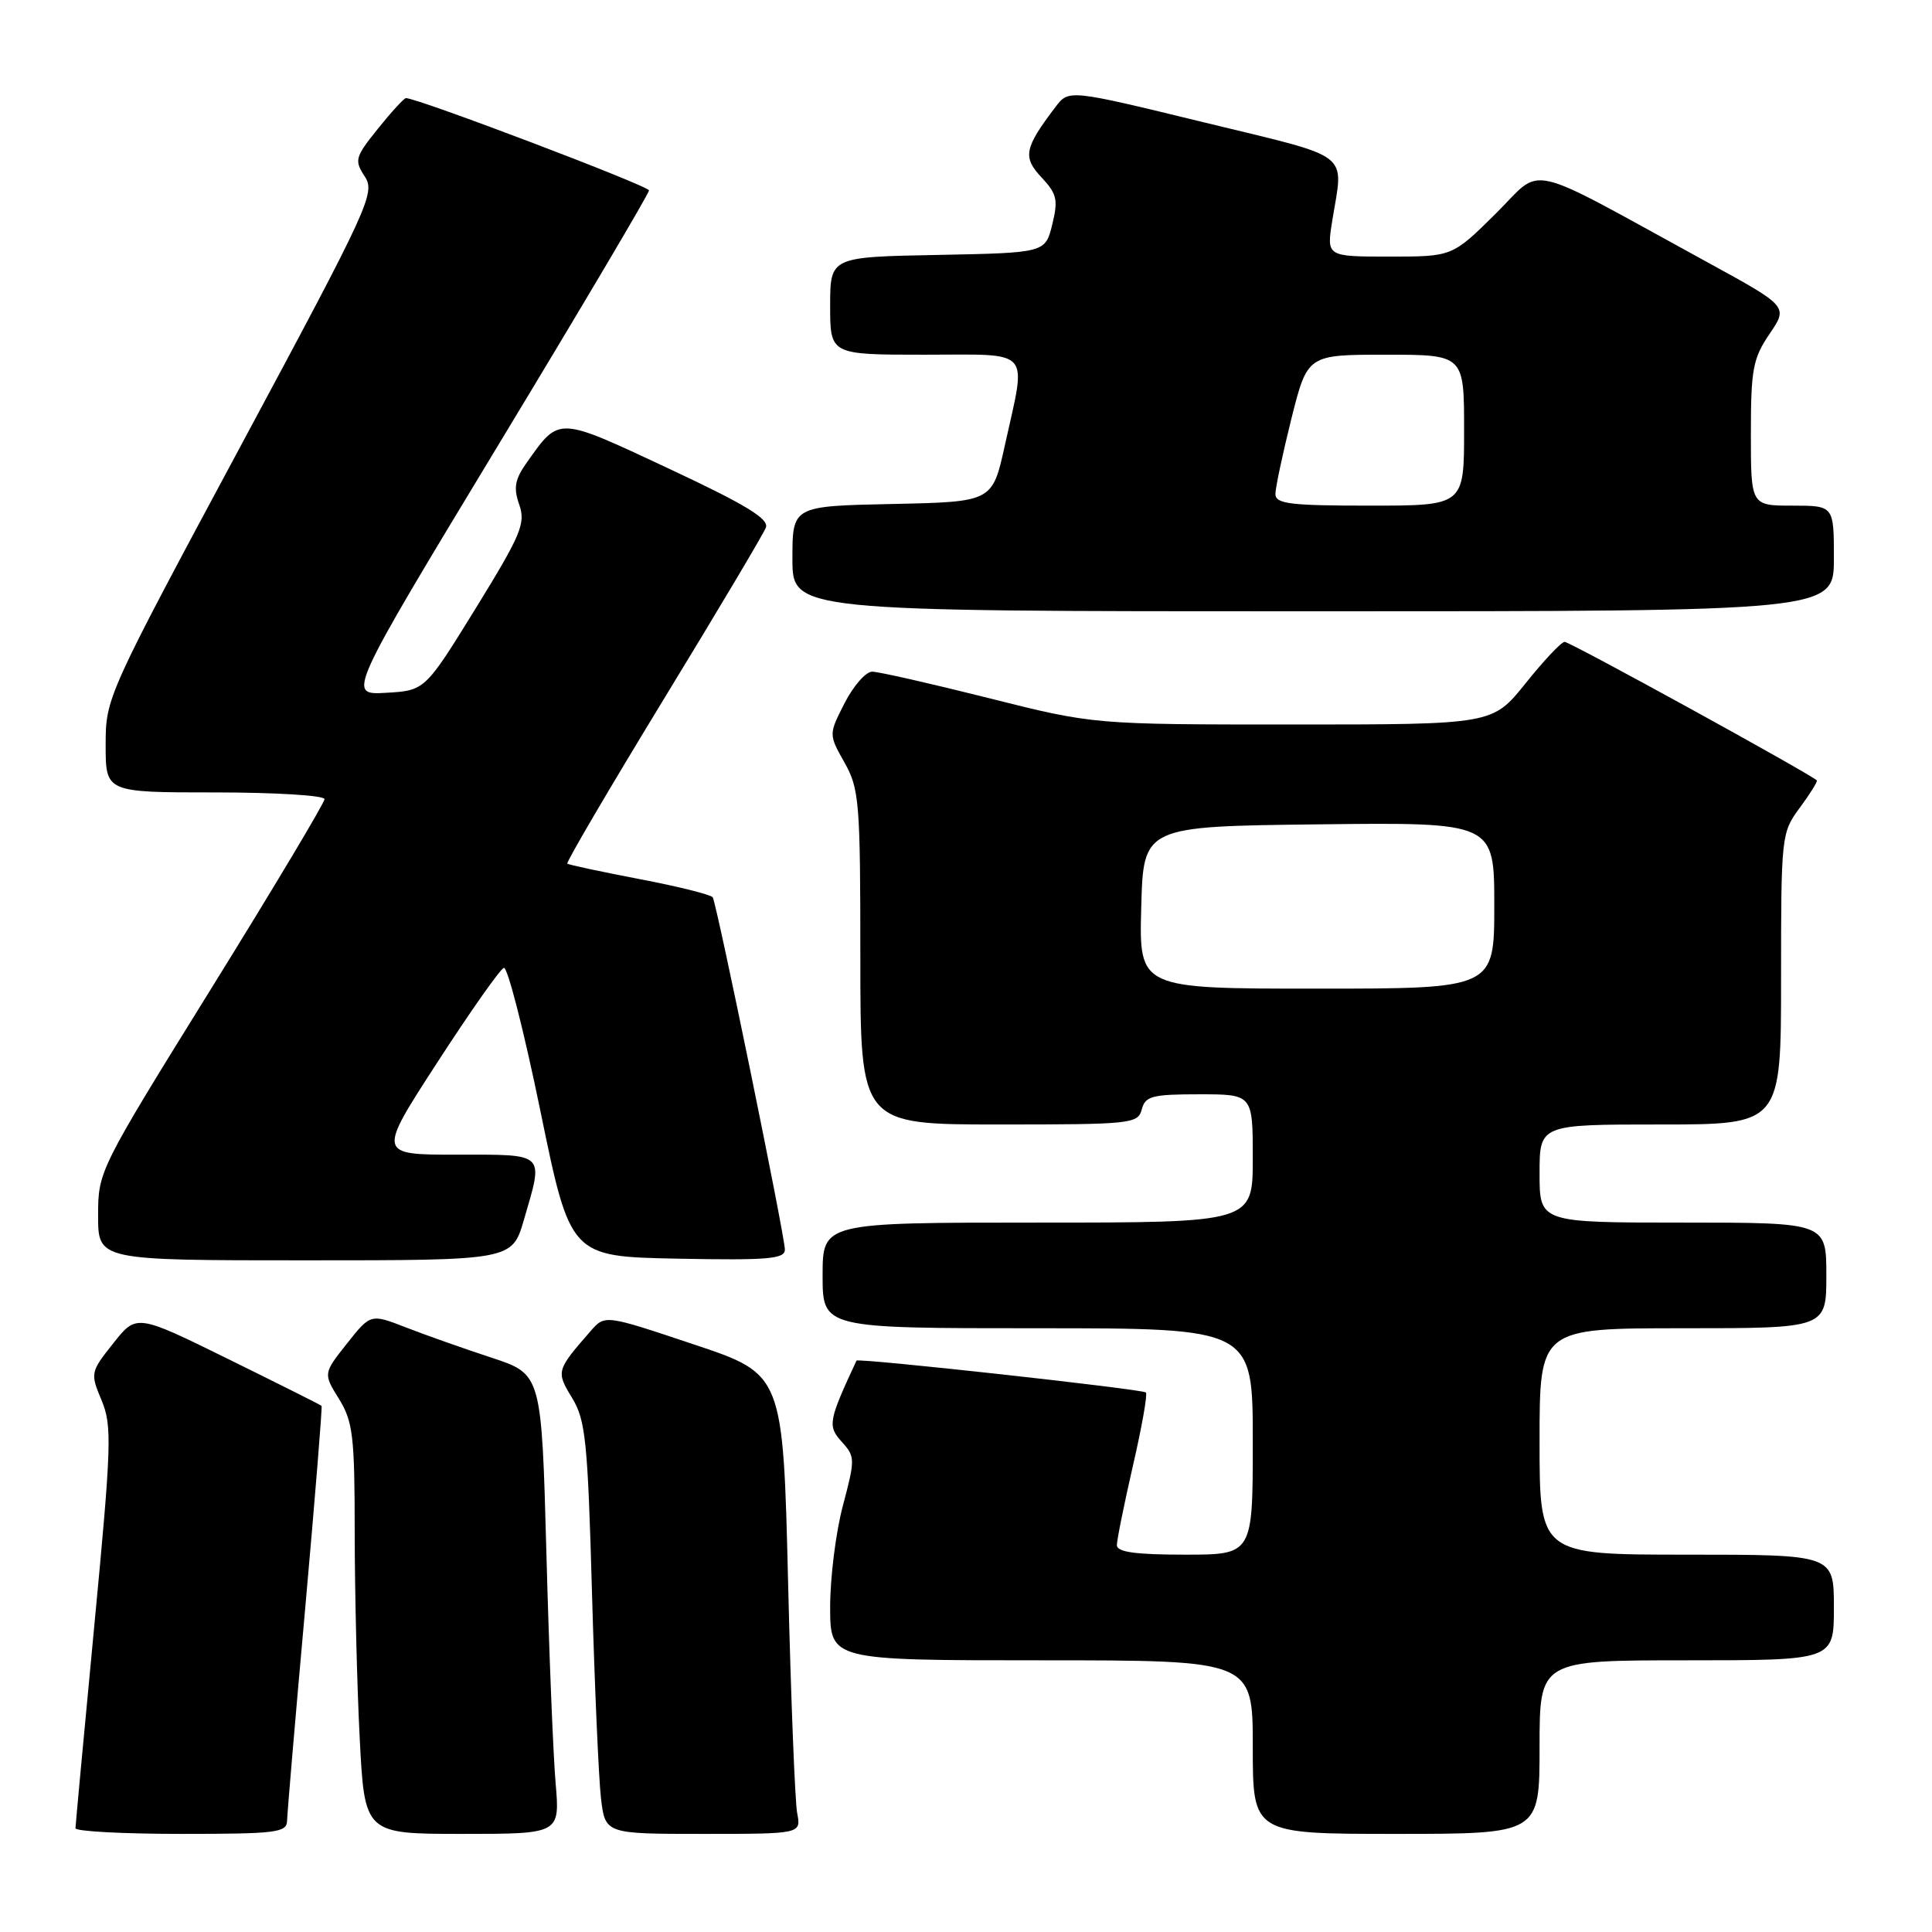 <?xml version="1.0" encoding="UTF-8" standalone="no"?>
<!DOCTYPE svg PUBLIC "-//W3C//DTD SVG 1.1//EN" "http://www.w3.org/Graphics/SVG/1.1/DTD/svg11.dtd" >
<svg xmlns="http://www.w3.org/2000/svg" xmlns:xlink="http://www.w3.org/1999/xlink" version="1.1" viewBox="0 0 256 256">
 <g >
 <path fill="currentColor"
d=" M 38.04 241.25 C 38.06 240.29 39.14 227.57 40.45 213.00 C 41.75 198.43 42.72 186.40 42.61 186.28 C 42.49 186.16 36.92 183.37 30.24 180.08 C 18.09 174.10 18.09 174.10 15.01 177.99 C 11.98 181.81 11.95 181.95 13.46 185.55 C 14.86 188.92 14.78 191.40 12.50 215.36 C 11.13 229.74 10.01 241.84 10.00 242.25 C 10.00 242.66 16.30 243.00 24.00 243.00 C 36.65 243.00 38.00 242.83 38.04 241.25 Z  M 73.62 236.25 C 73.30 232.54 72.75 218.83 72.40 205.79 C 71.76 182.08 71.76 182.08 65.13 179.90 C 61.48 178.70 56.39 176.90 53.81 175.90 C 49.11 174.07 49.11 174.07 45.97 178.03 C 42.83 182.00 42.83 182.00 44.92 185.37 C 46.77 188.37 47.00 190.30 47.00 203.12 C 47.01 211.03 47.30 223.24 47.66 230.25 C 48.31 243.00 48.31 243.00 61.26 243.00 C 74.20 243.00 74.20 243.00 73.62 236.25 Z  M 105.63 240.25 C 105.34 238.74 104.80 225.03 104.43 209.80 C 103.76 182.09 103.76 182.09 91.96 178.15 C 80.16 174.20 80.16 174.20 78.28 176.35 C 73.70 181.60 73.67 181.72 75.80 185.22 C 77.59 188.15 77.88 190.92 78.44 211.00 C 78.79 223.38 79.33 235.64 79.63 238.25 C 80.19 243.00 80.19 243.00 93.17 243.00 C 106.16 243.00 106.16 243.00 105.63 240.25 Z  M 204.00 231.50 C 204.00 220.00 204.00 220.00 223.50 220.00 C 243.00 220.00 243.00 220.00 243.00 213.00 C 243.00 206.00 243.00 206.00 223.50 206.00 C 204.00 206.00 204.00 206.00 204.00 191.00 C 204.00 176.00 204.00 176.00 223.00 176.00 C 242.00 176.00 242.00 176.00 242.00 169.00 C 242.00 162.00 242.00 162.00 223.00 162.00 C 204.00 162.00 204.00 162.00 204.00 155.50 C 204.00 149.00 204.00 149.00 220.00 149.00 C 236.00 149.00 236.00 149.00 236.00 129.69 C 236.00 110.70 236.04 110.33 238.49 107.02 C 239.86 105.16 240.87 103.54 240.74 103.41 C 239.84 102.52 207.97 85.01 207.32 85.05 C 206.87 85.07 204.54 87.55 202.14 90.55 C 197.77 96.00 197.77 96.00 171.34 96.00 C 144.90 96.00 144.90 96.00 131.00 92.50 C 123.36 90.58 116.41 89.00 115.57 89.00 C 114.73 89.00 113.09 90.87 111.92 93.15 C 109.80 97.31 109.80 97.31 111.90 101.04 C 113.86 104.52 114.00 106.28 114.00 126.89 C 114.00 149.00 114.00 149.00 132.38 149.00 C 149.93 149.00 150.79 148.91 151.29 147.00 C 151.75 145.24 152.65 145.00 158.91 145.00 C 166.00 145.00 166.00 145.00 166.00 153.50 C 166.00 162.00 166.00 162.00 137.50 162.00 C 109.00 162.00 109.00 162.00 109.00 169.00 C 109.00 176.00 109.00 176.00 137.50 176.00 C 166.00 176.00 166.00 176.00 166.00 191.00 C 166.00 206.00 166.00 206.00 157.00 206.00 C 150.47 206.00 148.00 205.66 147.99 204.75 C 147.99 204.06 148.95 199.32 150.12 194.21 C 151.30 189.11 152.07 184.74 151.84 184.51 C 151.40 184.07 113.67 179.91 113.49 180.29 C 109.76 188.30 109.64 188.94 111.54 191.05 C 113.32 193.01 113.32 193.35 111.70 199.46 C 110.76 202.96 110.00 209.02 110.00 212.91 C 110.00 220.00 110.00 220.00 138.00 220.00 C 166.00 220.00 166.00 220.00 166.00 231.50 C 166.00 243.00 166.00 243.00 185.00 243.00 C 204.00 243.00 204.00 243.00 204.00 231.50 Z  M 69.43 161.60 C 72.04 152.63 72.42 153.00 60.51 153.00 C 50.02 153.00 50.02 153.00 57.95 140.77 C 62.31 134.04 66.27 128.41 66.76 128.25 C 67.25 128.08 69.43 136.62 71.61 147.23 C 75.57 166.50 75.57 166.50 89.79 166.78 C 101.78 167.01 104.00 166.82 104.00 165.58 C 104.00 163.76 94.99 119.80 94.44 118.90 C 94.22 118.55 89.87 117.46 84.77 116.49 C 79.67 115.51 75.35 114.59 75.17 114.44 C 74.98 114.29 80.70 104.55 87.86 92.80 C 95.03 81.05 101.16 70.75 101.48 69.91 C 101.92 68.75 98.85 66.88 88.55 62.06 C 73.81 55.16 74.15 55.17 69.87 61.19 C 68.22 63.50 68.01 64.60 68.80 66.86 C 69.67 69.36 69.06 70.82 63.05 80.58 C 56.31 91.50 56.31 91.50 51.15 91.80 C 45.99 92.10 45.99 92.10 65.99 59.03 C 77.00 40.84 86.00 25.63 86.00 25.23 C 85.99 24.64 55.35 13.00 53.79 13.00 C 53.54 13.00 51.87 14.82 50.08 17.05 C 47.04 20.83 46.93 21.24 48.33 23.38 C 49.76 25.57 48.98 27.26 31.92 59.04 C 14.13 92.18 14.00 92.46 14.00 98.71 C 14.00 105.00 14.00 105.00 28.50 105.00 C 36.48 105.00 43.00 105.40 43.00 105.89 C 43.00 106.38 36.25 117.67 28.00 130.97 C 13.08 155.03 13.00 155.18 13.00 161.08 C 13.00 167.00 13.00 167.00 40.43 167.00 C 67.86 167.00 67.86 167.00 69.43 161.60 Z  M 243.00 74.00 C 243.00 67.00 243.00 67.00 237.50 67.00 C 232.00 67.00 232.00 67.00 232.00 57.45 C 232.00 48.93 232.27 47.50 234.47 44.25 C 236.95 40.61 236.95 40.61 226.22 34.74 C 201.43 21.18 204.65 21.92 198.17 28.33 C 192.44 34.00 192.44 34.00 184.11 34.00 C 175.77 34.00 175.77 34.00 176.53 29.25 C 178.03 19.95 179.48 21.07 159.56 16.22 C 141.62 11.85 141.62 11.85 139.86 14.17 C 135.72 19.62 135.48 20.82 138.01 23.51 C 140.05 25.69 140.23 26.48 139.43 29.75 C 138.50 33.50 138.50 33.50 124.25 33.78 C 110.00 34.05 110.00 34.05 110.00 40.53 C 110.00 47.00 110.00 47.00 122.50 47.00 C 136.96 47.00 136.03 45.95 133.15 59.00 C 131.50 66.50 131.50 66.50 118.25 66.78 C 105.00 67.06 105.00 67.06 105.00 74.03 C 105.00 81.00 105.00 81.00 174.00 81.00 C 243.00 81.00 243.00 81.00 243.00 74.00 Z  M 151.22 120.25 C 151.50 109.50 151.50 109.50 174.75 109.23 C 198.00 108.96 198.00 108.96 198.00 119.98 C 198.00 131.00 198.00 131.00 174.47 131.00 C 150.93 131.00 150.93 131.00 151.22 120.25 Z  M 169.00 65.46 C 169.00 64.62 169.96 60.12 171.12 55.46 C 173.25 47.00 173.25 47.00 183.62 47.00 C 194.00 47.00 194.00 47.00 194.00 57.00 C 194.00 67.00 194.00 67.00 181.50 67.00 C 170.92 67.00 169.00 66.76 169.00 65.46 Z "/>
</g>
</svg>